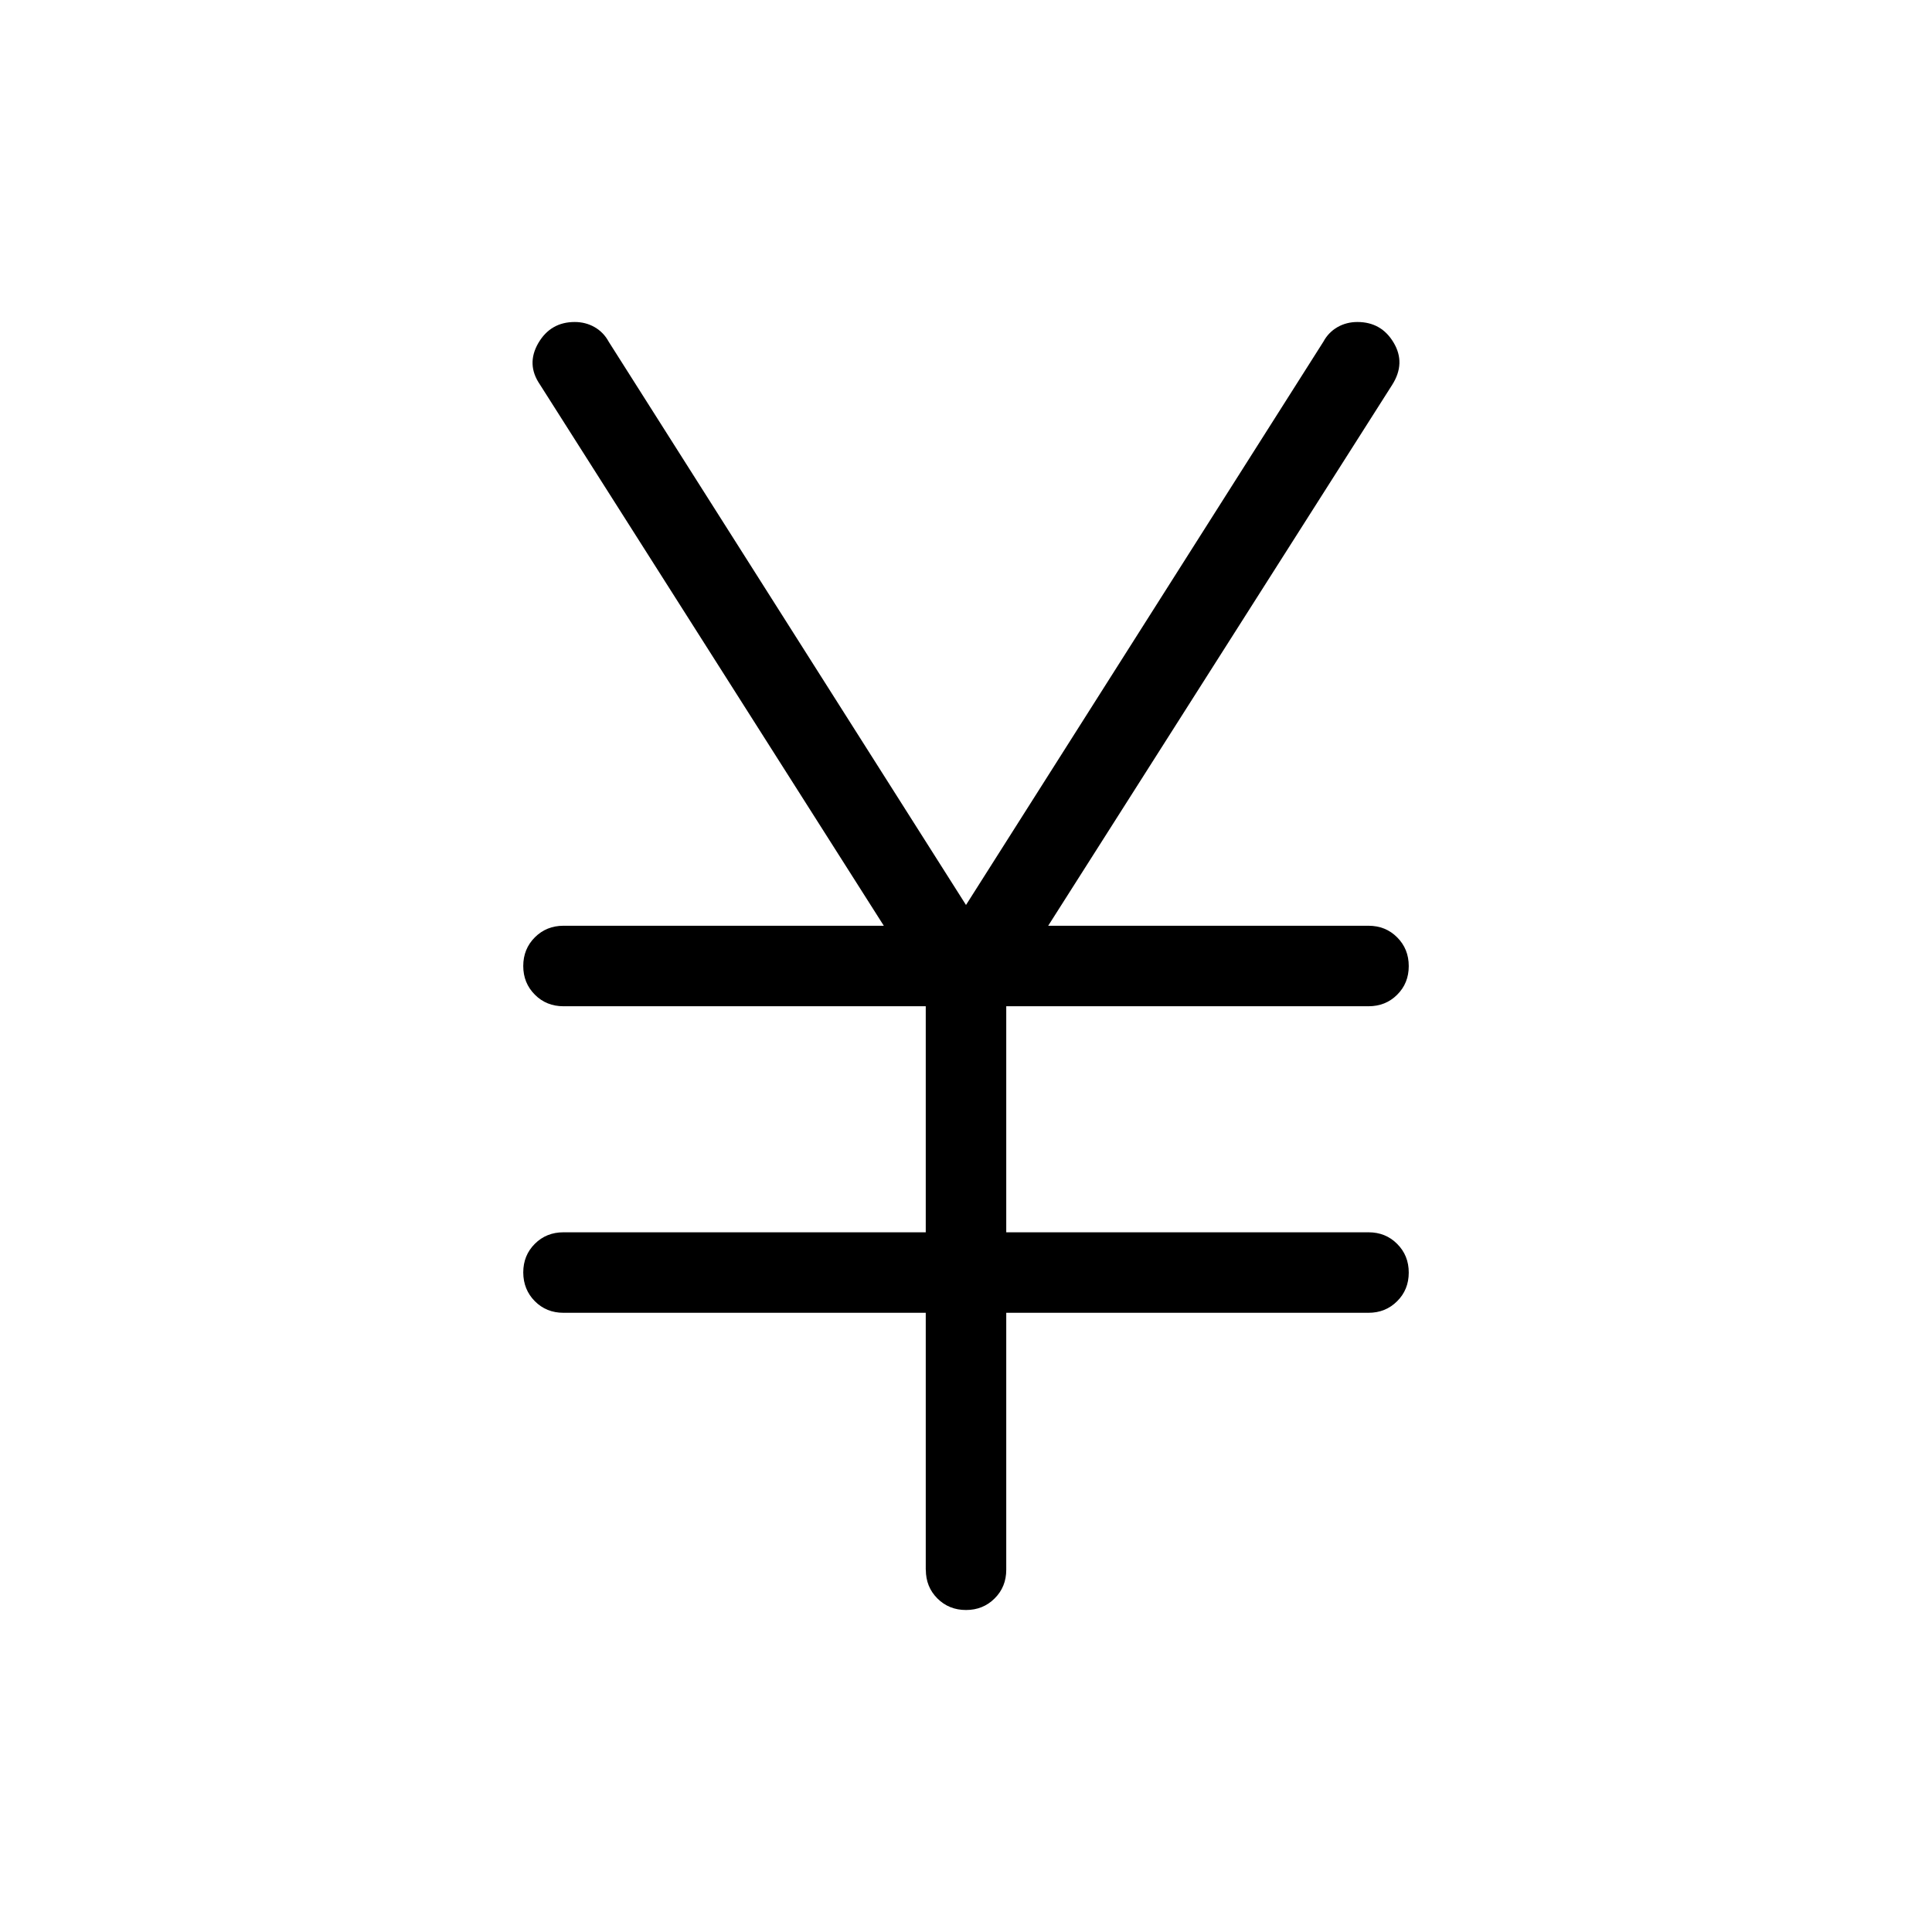 <svg xmlns="http://www.w3.org/2000/svg" width="1em" height="1em" viewBox="0 0 24 24"><path fill="currentColor" d="M11.5 19.5v-3.192H7q-.213 0-.356-.144t-.144-.357q0-.213.144-.356q.143-.143.356-.143h4.5V12.5H7q-.213 0-.356-.144Q6.5 12.212 6.5 12t.144-.356Q6.788 11.5 7 11.5h3.979L6.706 4.775q-.171-.25-.019-.513Q6.84 4 7.139 4q.136 0 .248.064q.112.065.174.18L12 11.242l4.44-6.998q.062-.115.174-.18q.112-.064.248-.064q.298 0 .45.256q.153.256-.018.525L13.021 11.5H17q.213 0 .356.144q.144.144.144.357t-.144.356q-.143.143-.356.143h-4.5v2.808H17q.213 0 .356.144q.144.144.144.356q0 .213-.144.356q-.144.144-.356.144h-4.5V19.5q0 .213-.144.356Q12.212 20 12 20t-.356-.144q-.143-.143-.143-.356"/></svg>